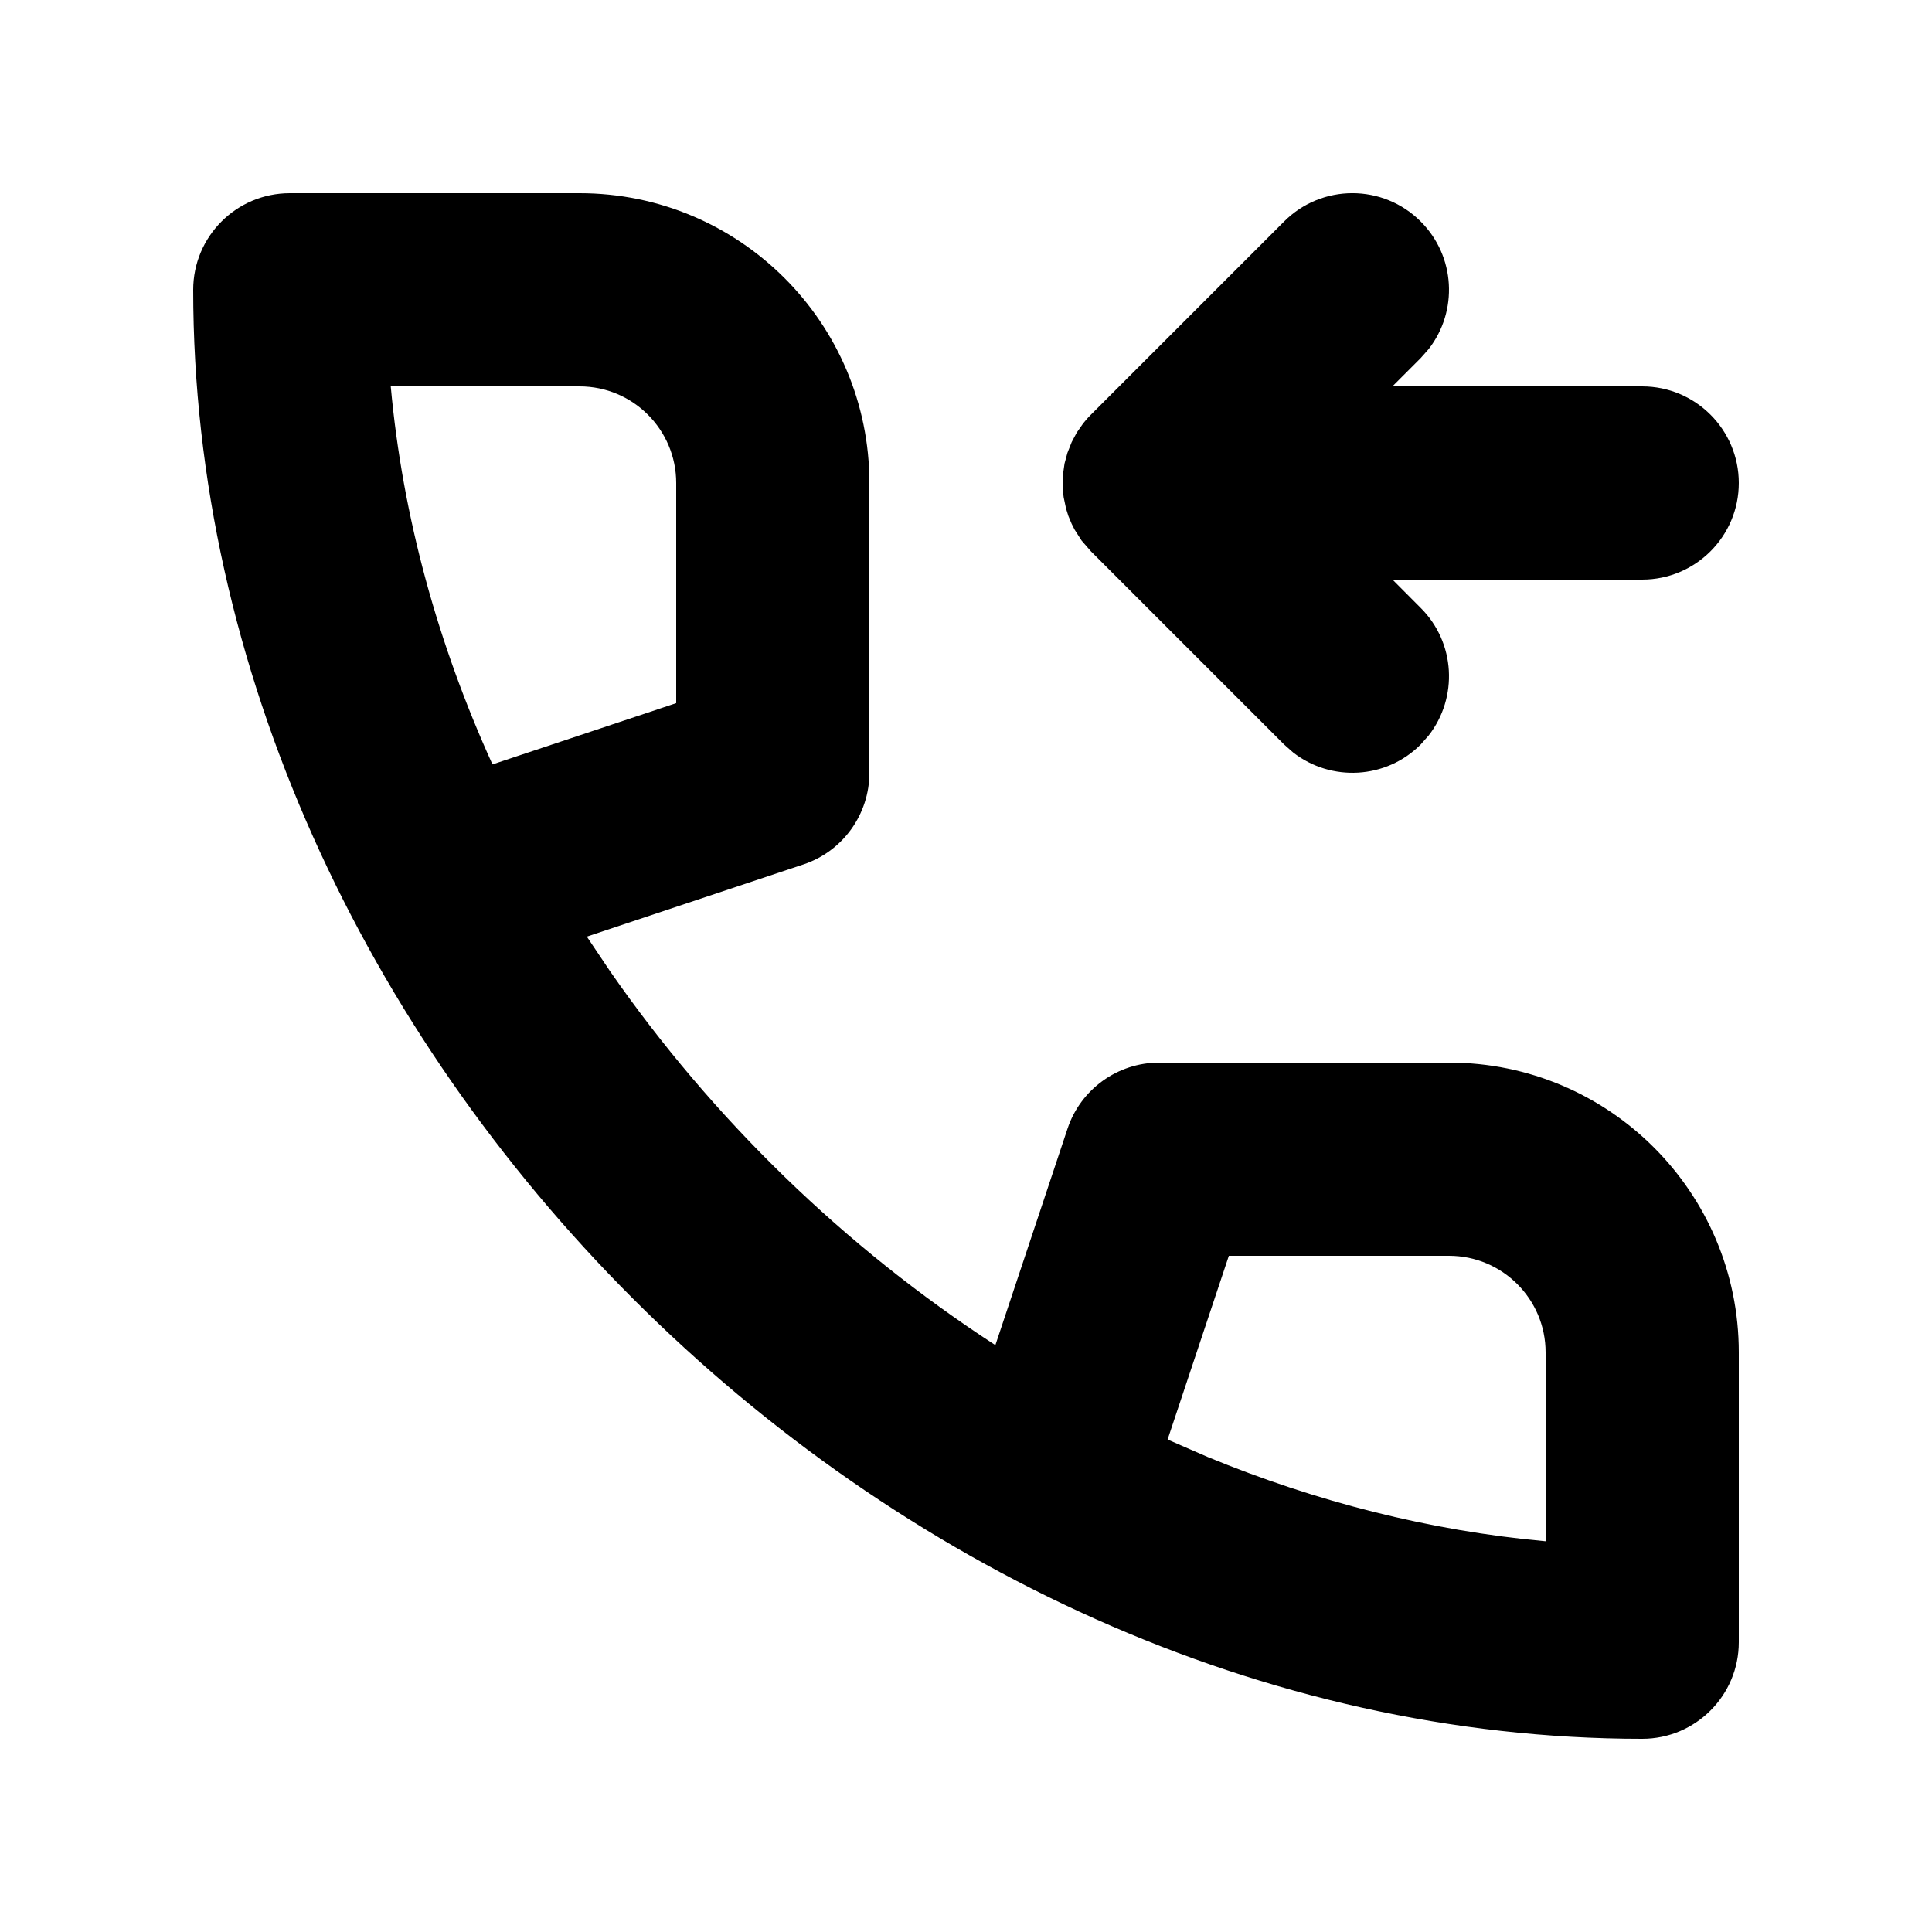 <svg width="20" height="20" viewBox="0 0 20 20" fill="none" xmlns="http://www.w3.org/2000/svg">
<path fill-rule="evenodd" clip-rule="evenodd" d="M8.316 8.949C8.725 8.813 9 8.43 9 8V5C9 3.343 7.657 2 6 2H3C2.448 2 2 2.448 2 3C2 10.855 9.145 18 17 18C17.552 18 18 17.552 18 17V14C18 12.343 16.657 11 15 11H12C11.57 11 11.187 11.275 11.051 11.684L10.304 13.925C8.745 12.912 7.375 11.582 6.314 10.052L6.075 9.696L8.316 8.949ZM12.721 13H15C15.552 13 16 13.448 16 14V15.955C14.798 15.846 13.621 15.544 12.503 15.083L12.087 14.902L12.721 13ZM14.707 2.293C15.068 2.653 15.095 3.221 14.79 3.613L14.707 3.707L14.414 4H17C17.552 4 18 4.448 18 5C18 5.552 17.552 6 17 6H14.415L14.707 6.293C15.068 6.653 15.095 7.221 14.79 7.613L14.707 7.707C14.347 8.068 13.779 8.095 13.387 7.79L13.293 7.707L11.293 5.707L11.196 5.595L11.125 5.484L11.094 5.423L11.06 5.342L11.036 5.266L11.011 5.148L11.004 5.09L11 4.982L11.003 4.918L11.02 4.799L11.05 4.688L11.094 4.577L11.146 4.479L11.213 4.383C11.238 4.352 11.264 4.321 11.293 4.293L13.293 2.293C13.683 1.902 14.317 1.902 14.707 2.293ZM6 4C6.552 4 7 4.448 7 5V7.279L5.098 7.913C4.535 6.673 4.168 5.352 4.045 4H6Z" fill="black"/>
</svg>
